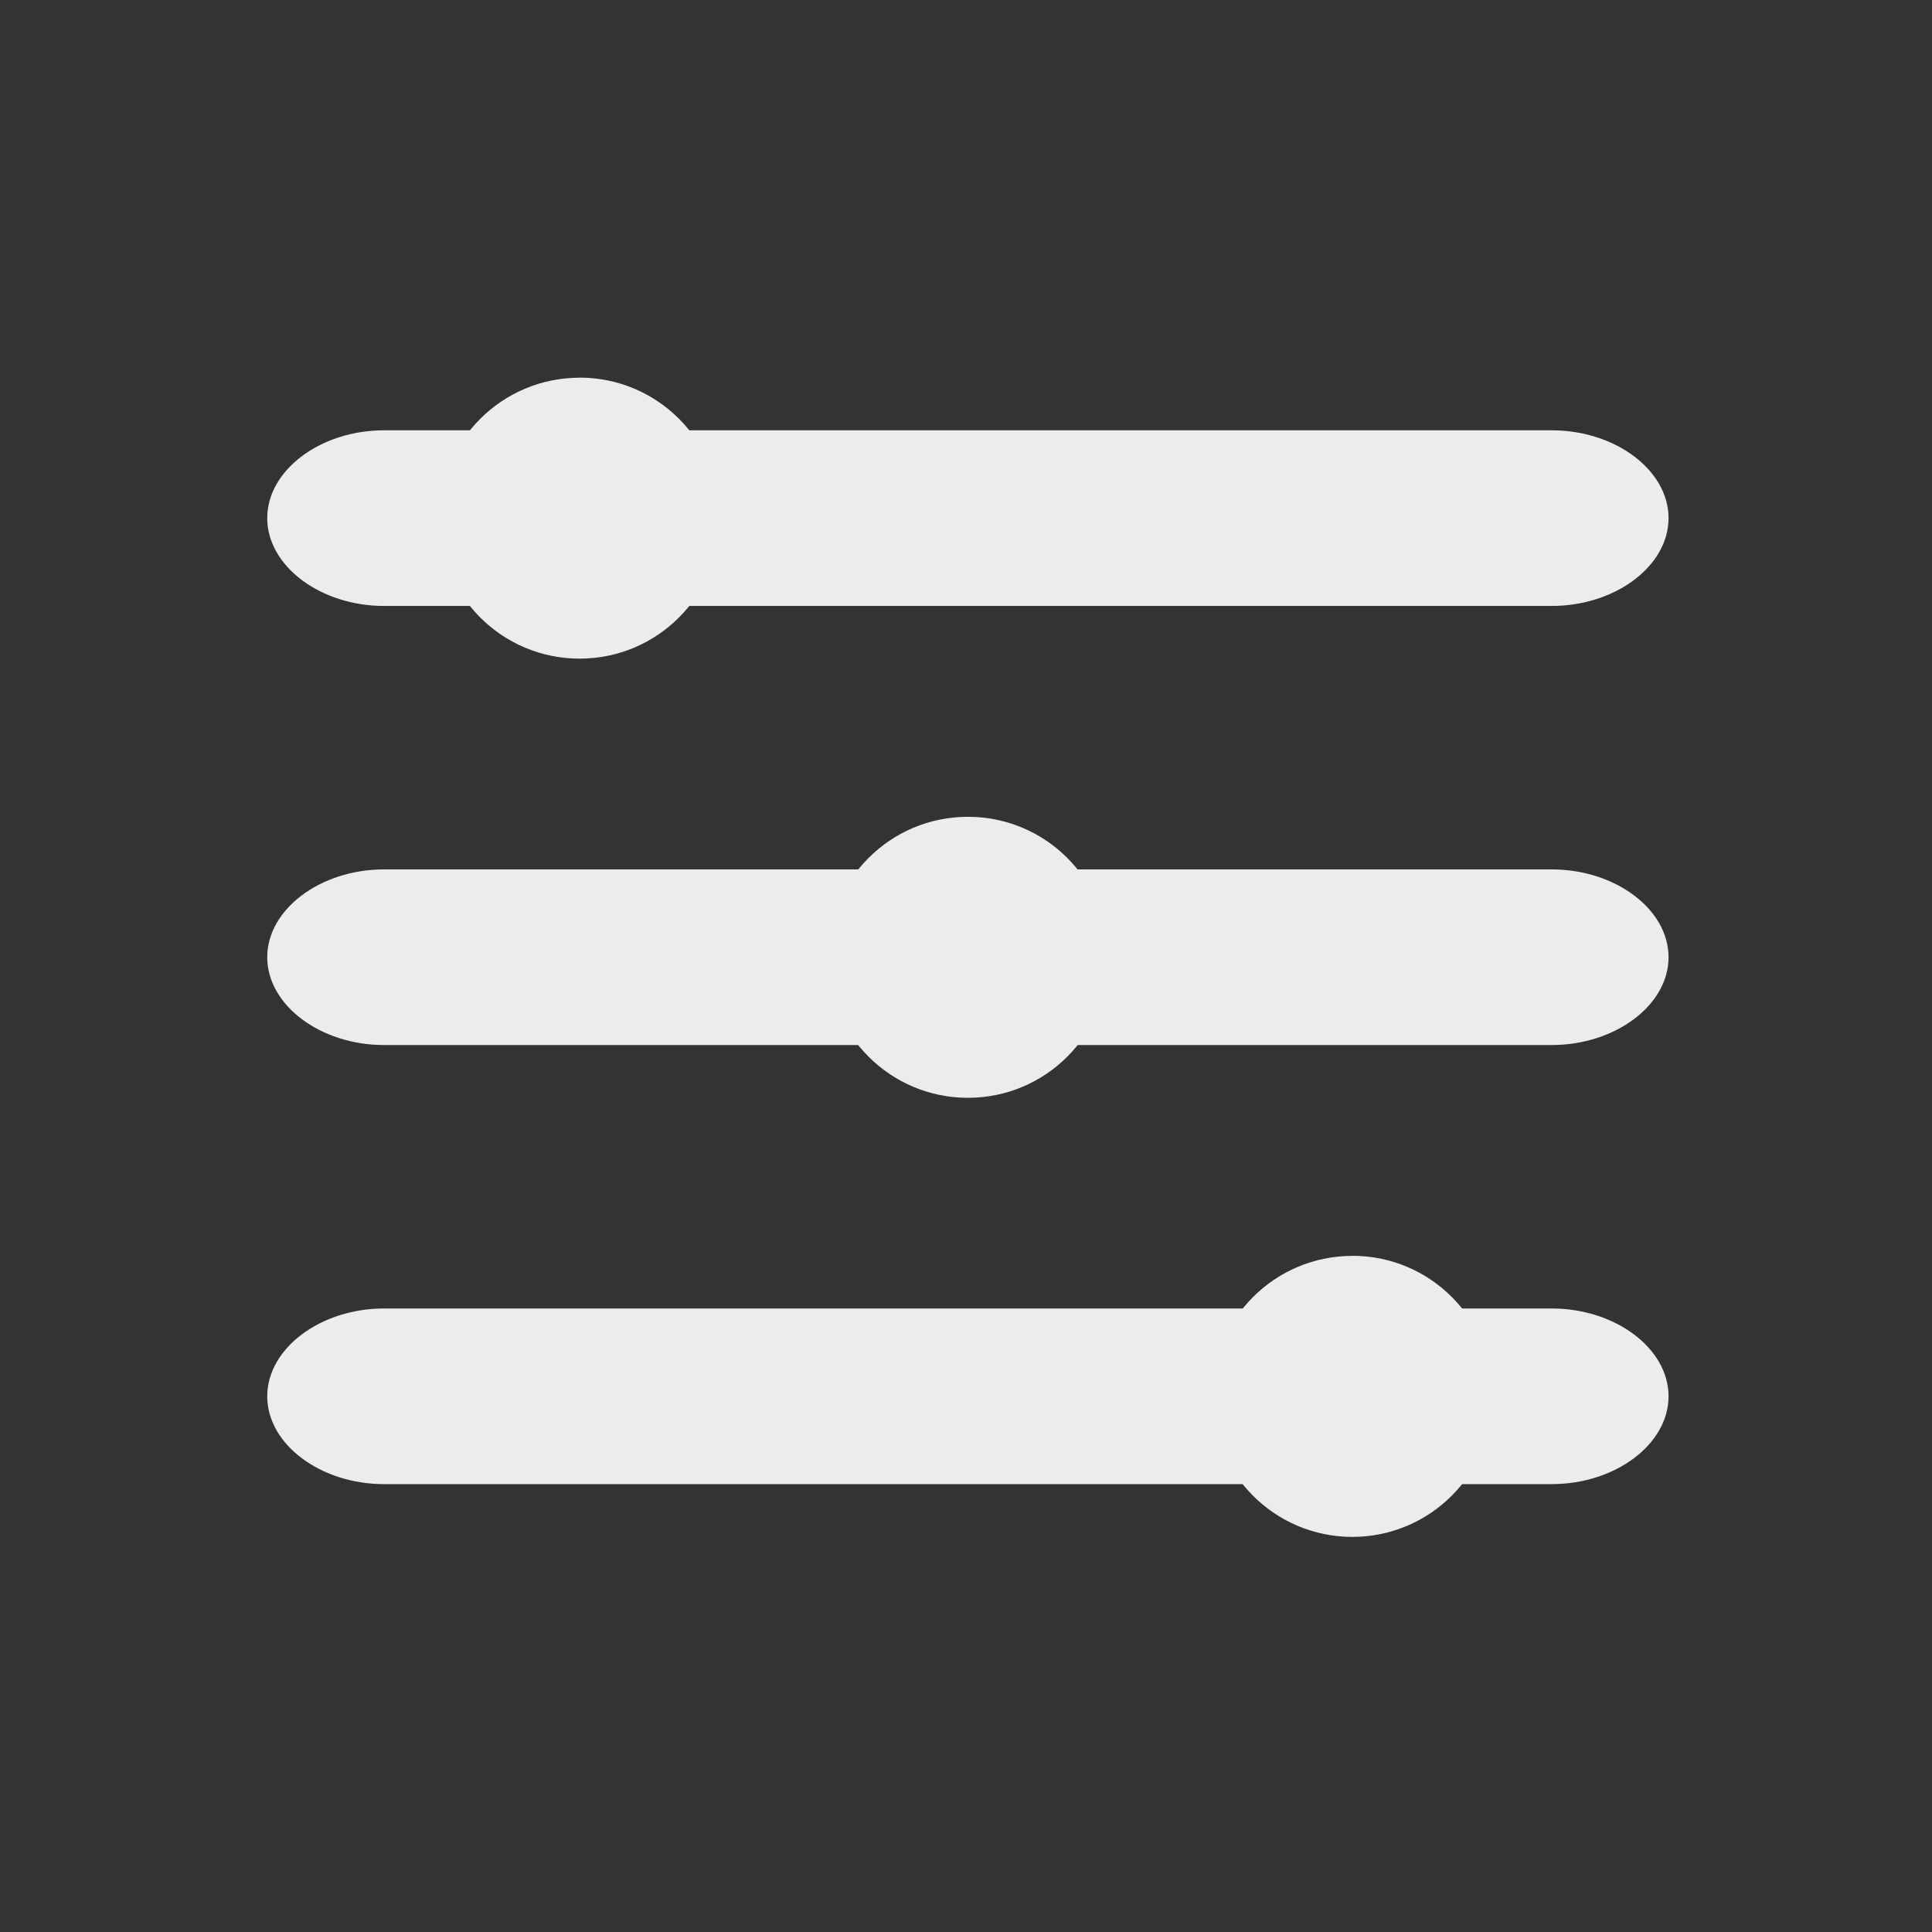 <?xml version="1.0" encoding="UTF-8" standalone="no"?>
<svg
   xmlns:dc="http://purl.org/dc/elements/1.1/"
   xmlns:cc="http://creativecommons.org/ns#"
   xmlns:rdf="http://www.w3.org/1999/02/22-rdf-syntax-ns#"
   xmlns:svg="http://www.w3.org/2000/svg"
   xmlns="http://www.w3.org/2000/svg"
   xmlns:sodipodi="http://sodipodi.sourceforge.net/DTD/sodipodi-0.dtd"
   xmlns:inkscape="http://www.inkscape.org/namespaces/inkscape"
   viewBox="0 0 22 22"
   id="svg2"
   version="1.1"
   inkscape:version="0.92.2 5c3e80d, 2017-08-06"
   sodipodi:docname="configure.svg">
  <rect x="0" y="0" width="22" height="22" fill="#333333" stroke="none"/>
  <sodipodi:namedview
     pagecolor="#ffffff"
     bordercolor="#666666"
     borderopacity="1"
     objecttolerance="10"
     gridtolerance="10"
     guidetolerance="10"
     inkscape:pageopacity="0"
     inkscape:pageshadow="2"
     inkscape:window-width="1280"
     inkscape:window-height="776"
     id="namedview8"
     showgrid="false"
     inkscape:zoom="20.473955"
     inkscape:cx="8.8173537"
     inkscape:cy="11.164515"
     inkscape:current-layer="svg2"
     inkscape:window-x="0"
     inkscape:window-y="24"
     inkscape:window-maximized="1" />
  <defs
     id="defs3051">
    <style
       type="text/css"
       id="current-color-scheme">
      .ColorScheme-Text {
        color:#4d4d4d
      }
      </style>
  </defs>
  <path
     style="fill:#ececec;fill-opacity:1;stroke:none;stroke-opacity:1"
     d="M 6.6,4.301 C 5.716,4.301 5,5.017 5,5.9 5,6.784 5.716,7.5 6.6,7.5 c 0.884,0 1.6,-0.716 1.6,-1.6 -1e-5,-0.884 -0.716,-1.6 -1.6,-1.6 z"
     id="path3207"
     inkscape:connector-curvature="0" />
  <path
     style="fill:#ececec;fill-opacity:1;stroke:none;stroke-width:1.153;stroke-opacity:1"
     d="m 4.373,4.9 c -0.725,0 -1.33,0.455 -1.33,1 0,0.545 0.605,1 1.33,1 H 17.67 c 0.725,0 1.33,-0.455 1.33,-1 0,-0.545 -0.605,-1 -1.33,-1 z"
     id="path3205"
     inkscape:connector-curvature="0" />
  <path
     style="fill:#ececec;fill-opacity:1;stroke:none;stroke-opacity:1"
     d="m 11.022,9.301 c -0.884,0 -1.6,0.716 -1.6,1.6 0,0.884 0.716,1.6 1.6,1.6 0.884,0 1.6,-0.716 1.6,-1.6 0,-0.884 -0.716,-1.6 -1.6,-1.6 z"
     id="path3203"
     inkscape:connector-curvature="0" />
  <path
     style="fill:#ececec;fill-opacity:1;stroke:none;stroke-width:1.153;stroke-opacity:1"
     d="m 4.373,9.9 c -0.725,0 -1.33,0.455 -1.33,1 0,0.545 0.605,1 1.33,1 H 17.67 c 0.725,0 1.33,-0.455 1.33,-1 0,-0.545 -0.605,-1 -1.33,-1 z"
     id="path3201"
     inkscape:connector-curvature="0" />
  <path
     style="fill:#ececec;fill-opacity:1;stroke:none;stroke-opacity:1"
     d="m 15.4,14.301 c -0.884,0 -1.6,0.716 -1.6,1.6 0,0.884 0.716,1.6 1.6,1.6 C 16.284,17.5 17,16.784 17,15.9 c 0,-0.884 -0.716,-1.6 -1.6,-1.6 z"
     id="path3199"
     inkscape:connector-curvature="0" />
  <path
     style="fill:#ececec;fill-opacity:1;stroke:none;stroke-width:1.153;stroke-opacity:1"
     d="m 4.373,14.9 c -0.725,0 -1.33,0.455 -1.33,1 0,0.545 0.605,1 1.33,1 H 17.67 c 0.725,0 1.33,-0.455 1.33,-1 0,-0.545 -0.605,-1 -1.33,-1 z"
     id="path6"
     inkscape:connector-curvature="0" />
</svg>
